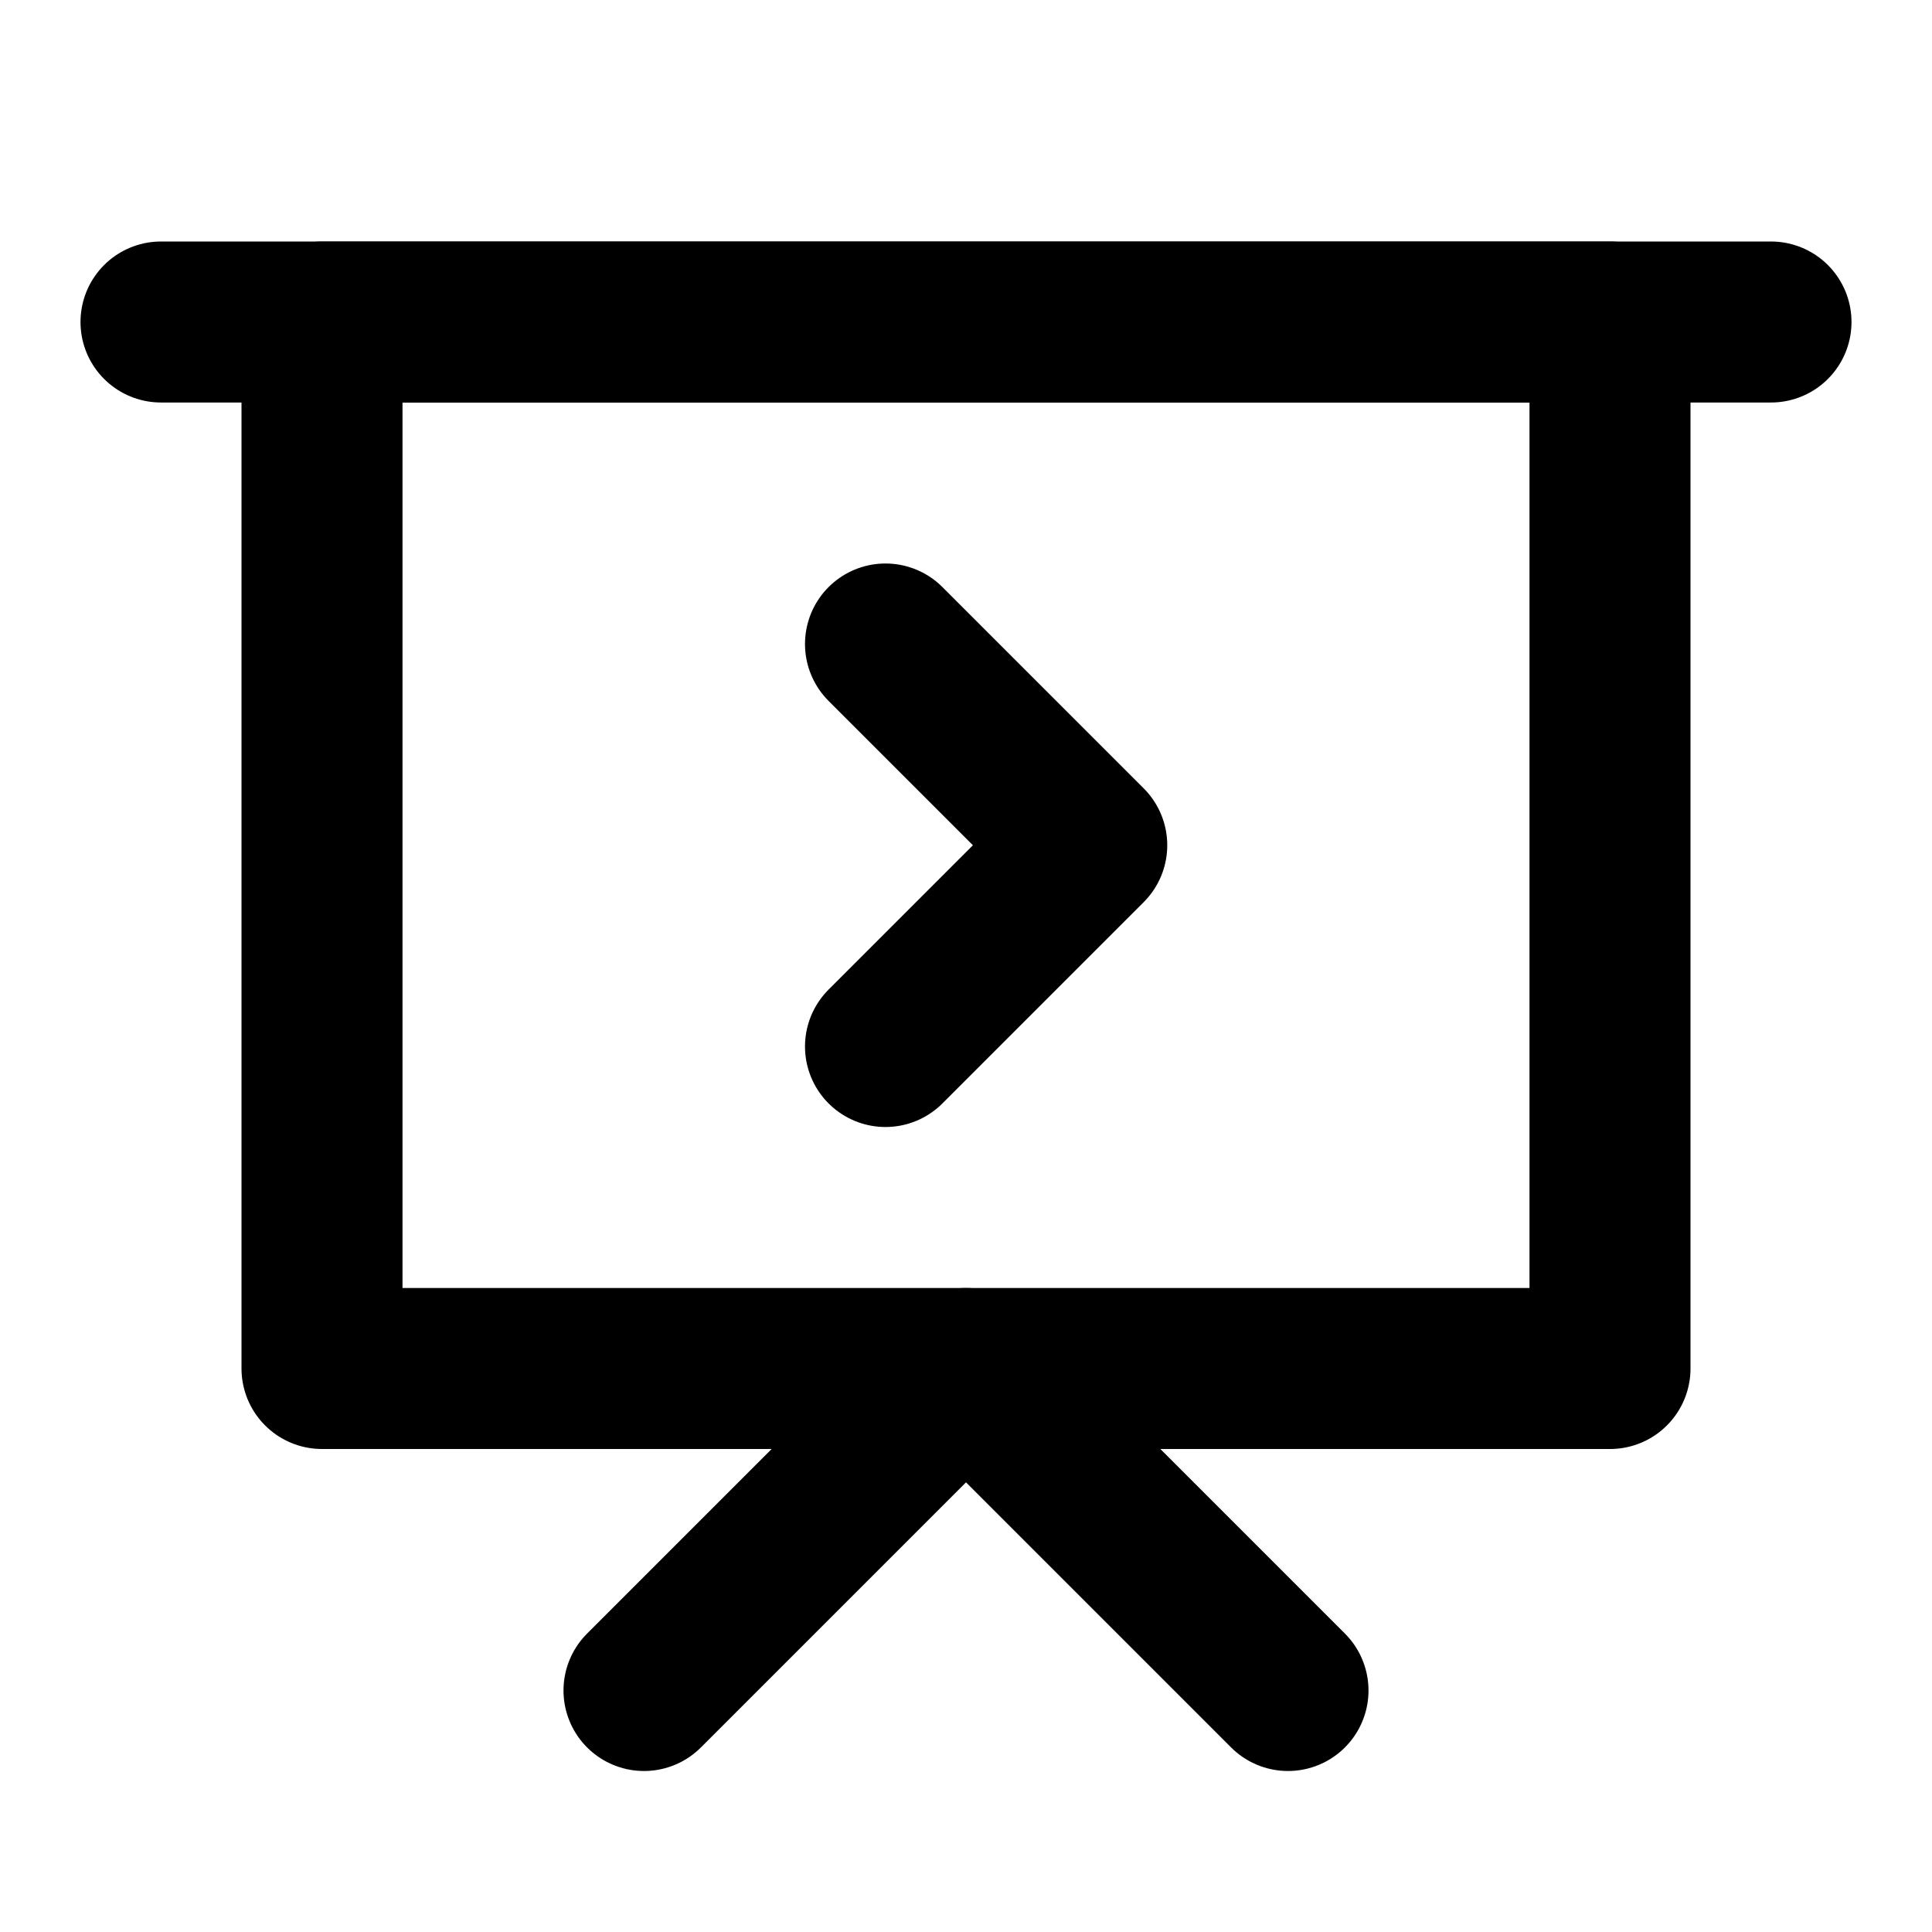 <svg viewBox="0 0 48 48" xmlns="http://www.w3.org/2000/svg"><path d="M4 8h40" data-follow-stroke="currentColor" fill="none" stroke="currentColor" stroke-linecap="round" stroke-linejoin="round" stroke-width="4"/><path clip-rule="evenodd" d="M8 8h32v26H8V8Z" data-follow-stroke="currentColor" fill="none" stroke="currentColor" stroke-linecap="round" stroke-linejoin="round" stroke-width="4"/><path d="m22 16 5 5-5 5M16 42l8-8 8 8" data-follow-stroke="currentColor" fill="none" stroke="currentColor" stroke-linecap="round" stroke-linejoin="round" stroke-width="4"/></svg>